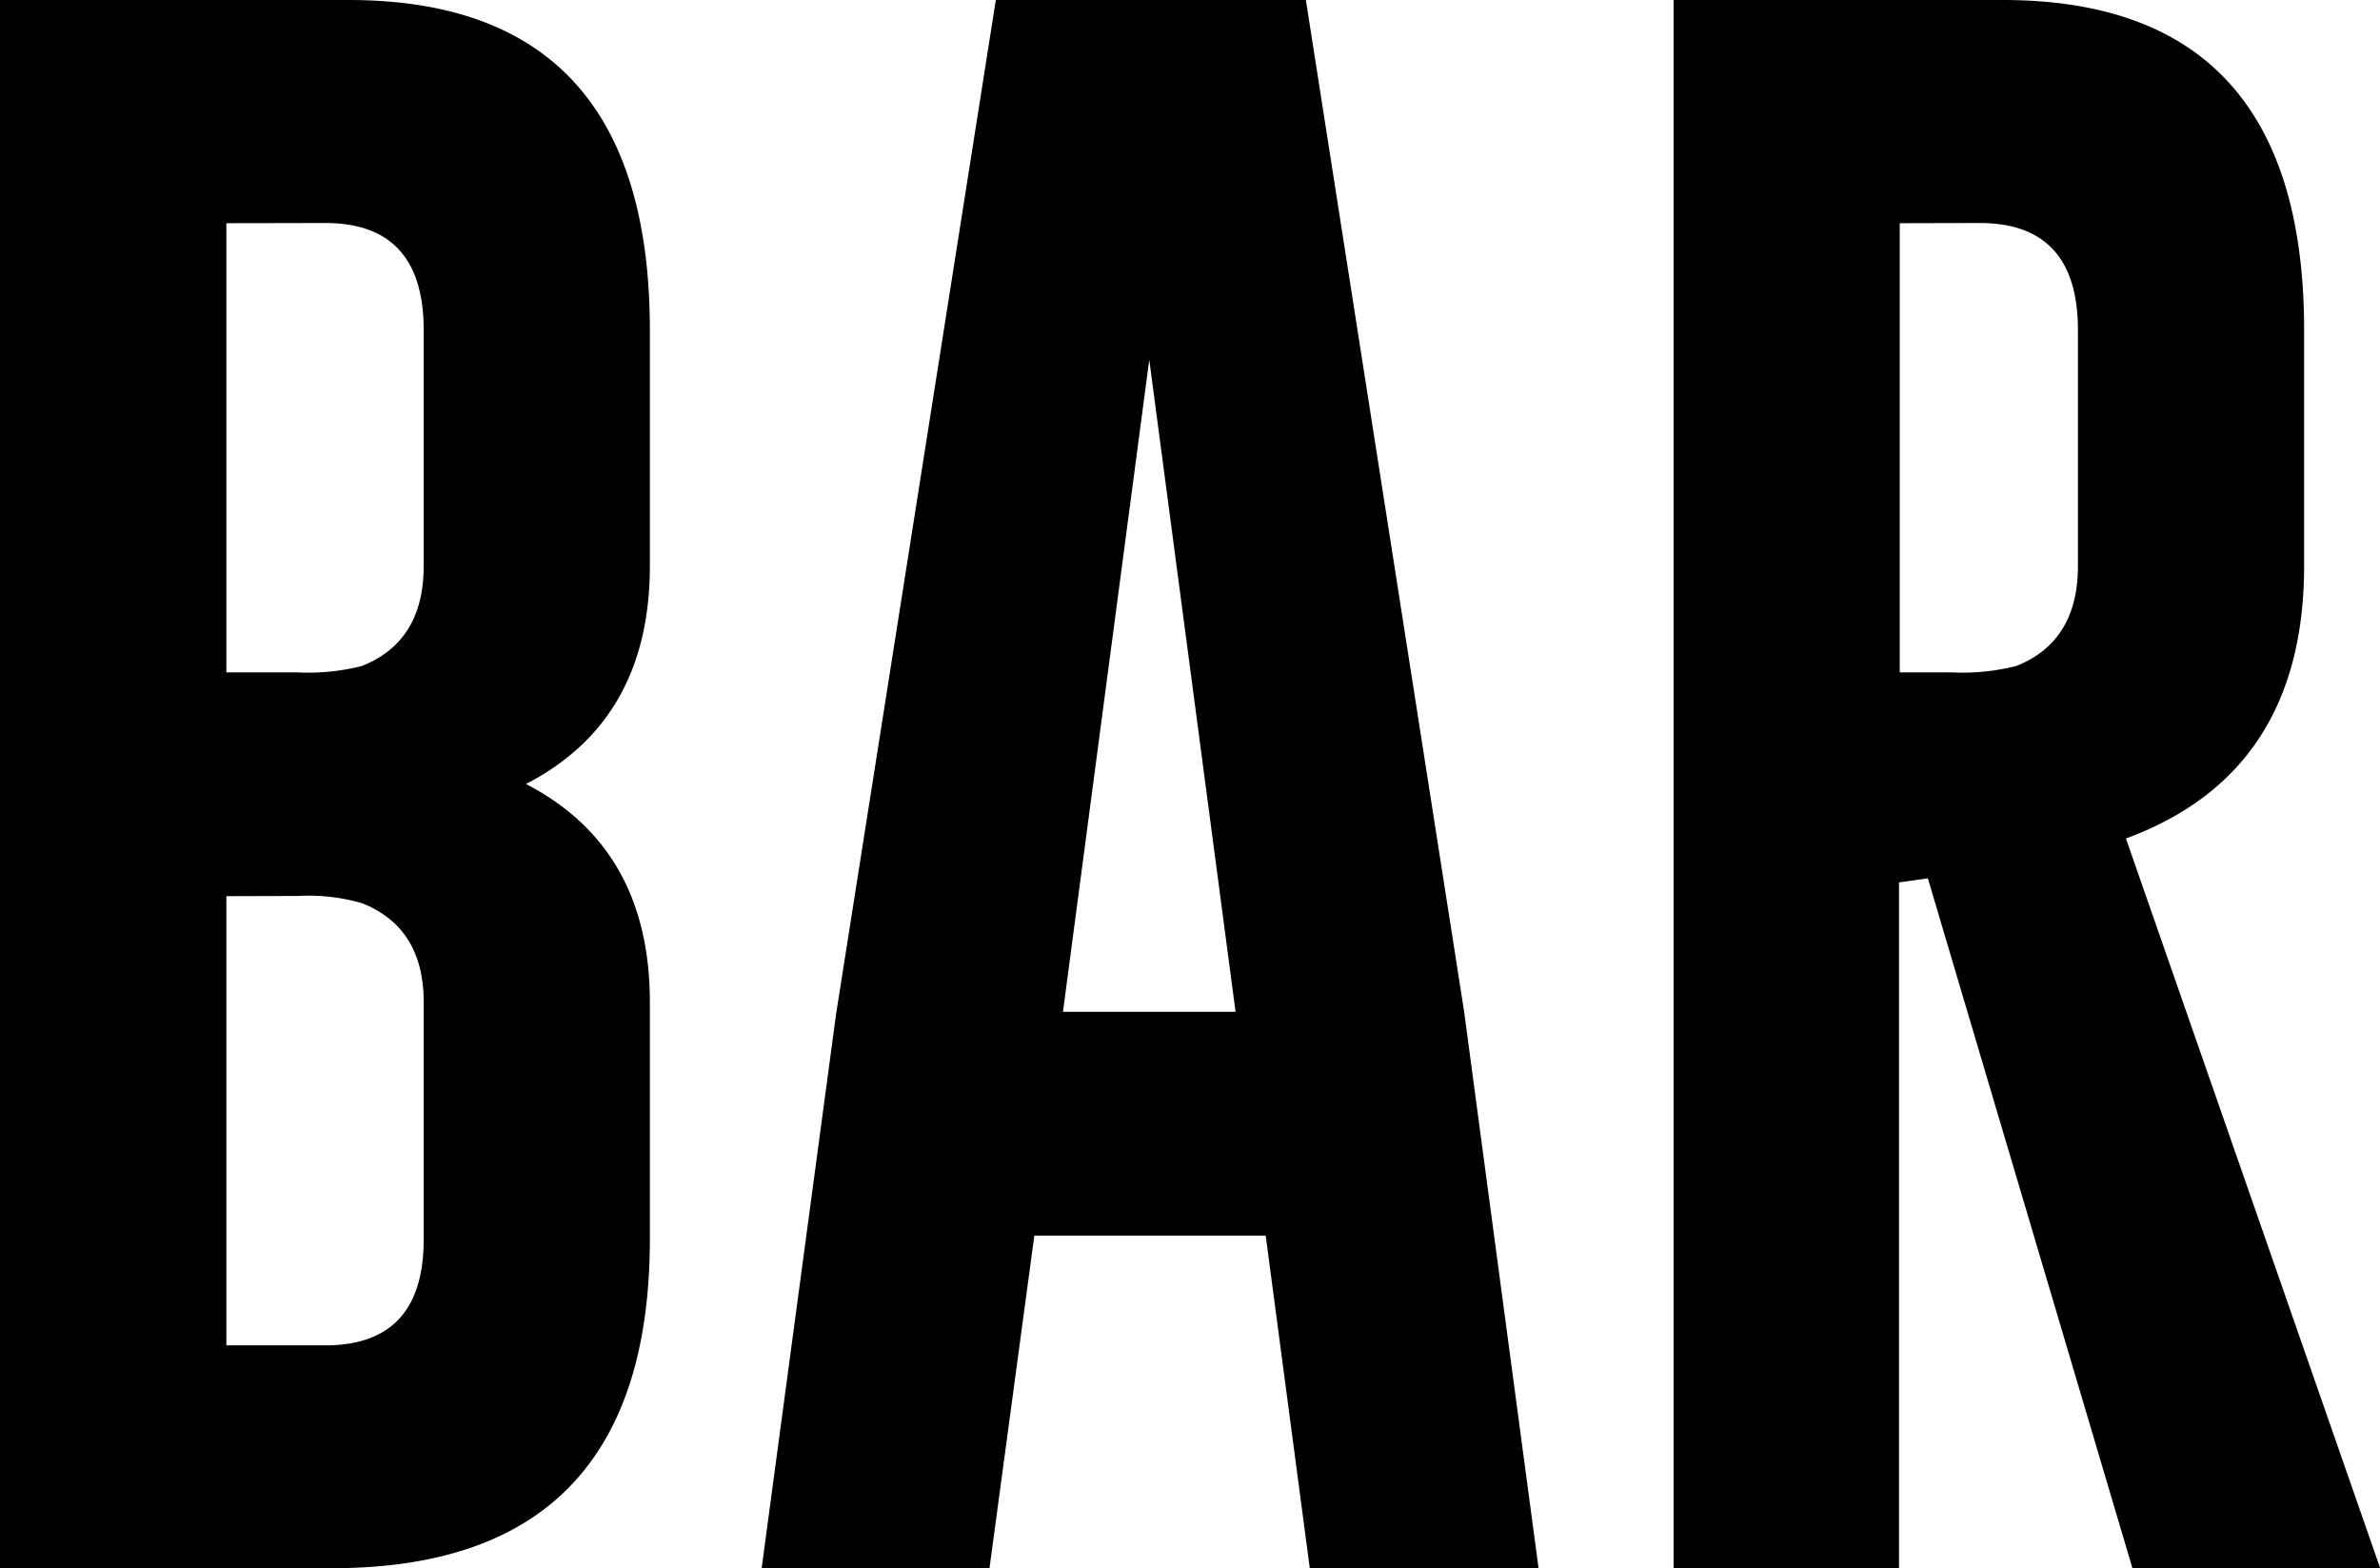 <svg id="Capa_1" data-name="Capa 1" xmlns="http://www.w3.org/2000/svg" viewBox="0 0 127.96 84.3"><title>bar</title><path d="M159.58,227.12h18.74q16.2,0,16.2,17.75v12.67q0,8.29-6.66,11.73,6.66,3.45,6.66,11.73v12.72q0,17.67-17,17.71h-18Zm12.17,12v24.15h3.82a11.65,11.65,0,0,0,3.48-.35q3.31-1.32,3.31-5.37V244.87q0-5.76-5.29-5.76Zm0,36.18v24.15h5.32q5.3,0,5.29-5.72V281q0-4-3.31-5.32a10.41,10.41,0,0,0-3.48-.39Z" transform="translate(-159.58 -227.12)"/><path d="M238.3,281.52l4,29.91H230l-2.37-17.88H215.19l-2.41,17.88H200.53l4-29.78,8.59-54.53h16.67Zm-12.29,0-4.64-35.06-4.64,35.06Z" transform="translate(-159.58 -227.12)"/><path d="M249.56,227.12h17.7q16.2,0,16.2,17.75v12.67q0,11.13-9.58,14.66l13.67,39.23H274.23l-11-37.09-1.55.22v36.87H249.56Zm12.16,12v24.15h2.79a11.77,11.77,0,0,0,3.49-.35q3.3-1.32,3.3-5.37V244.87q0-5.76-5.28-5.76Z" transform="translate(-159.58 -227.12)"/></svg>